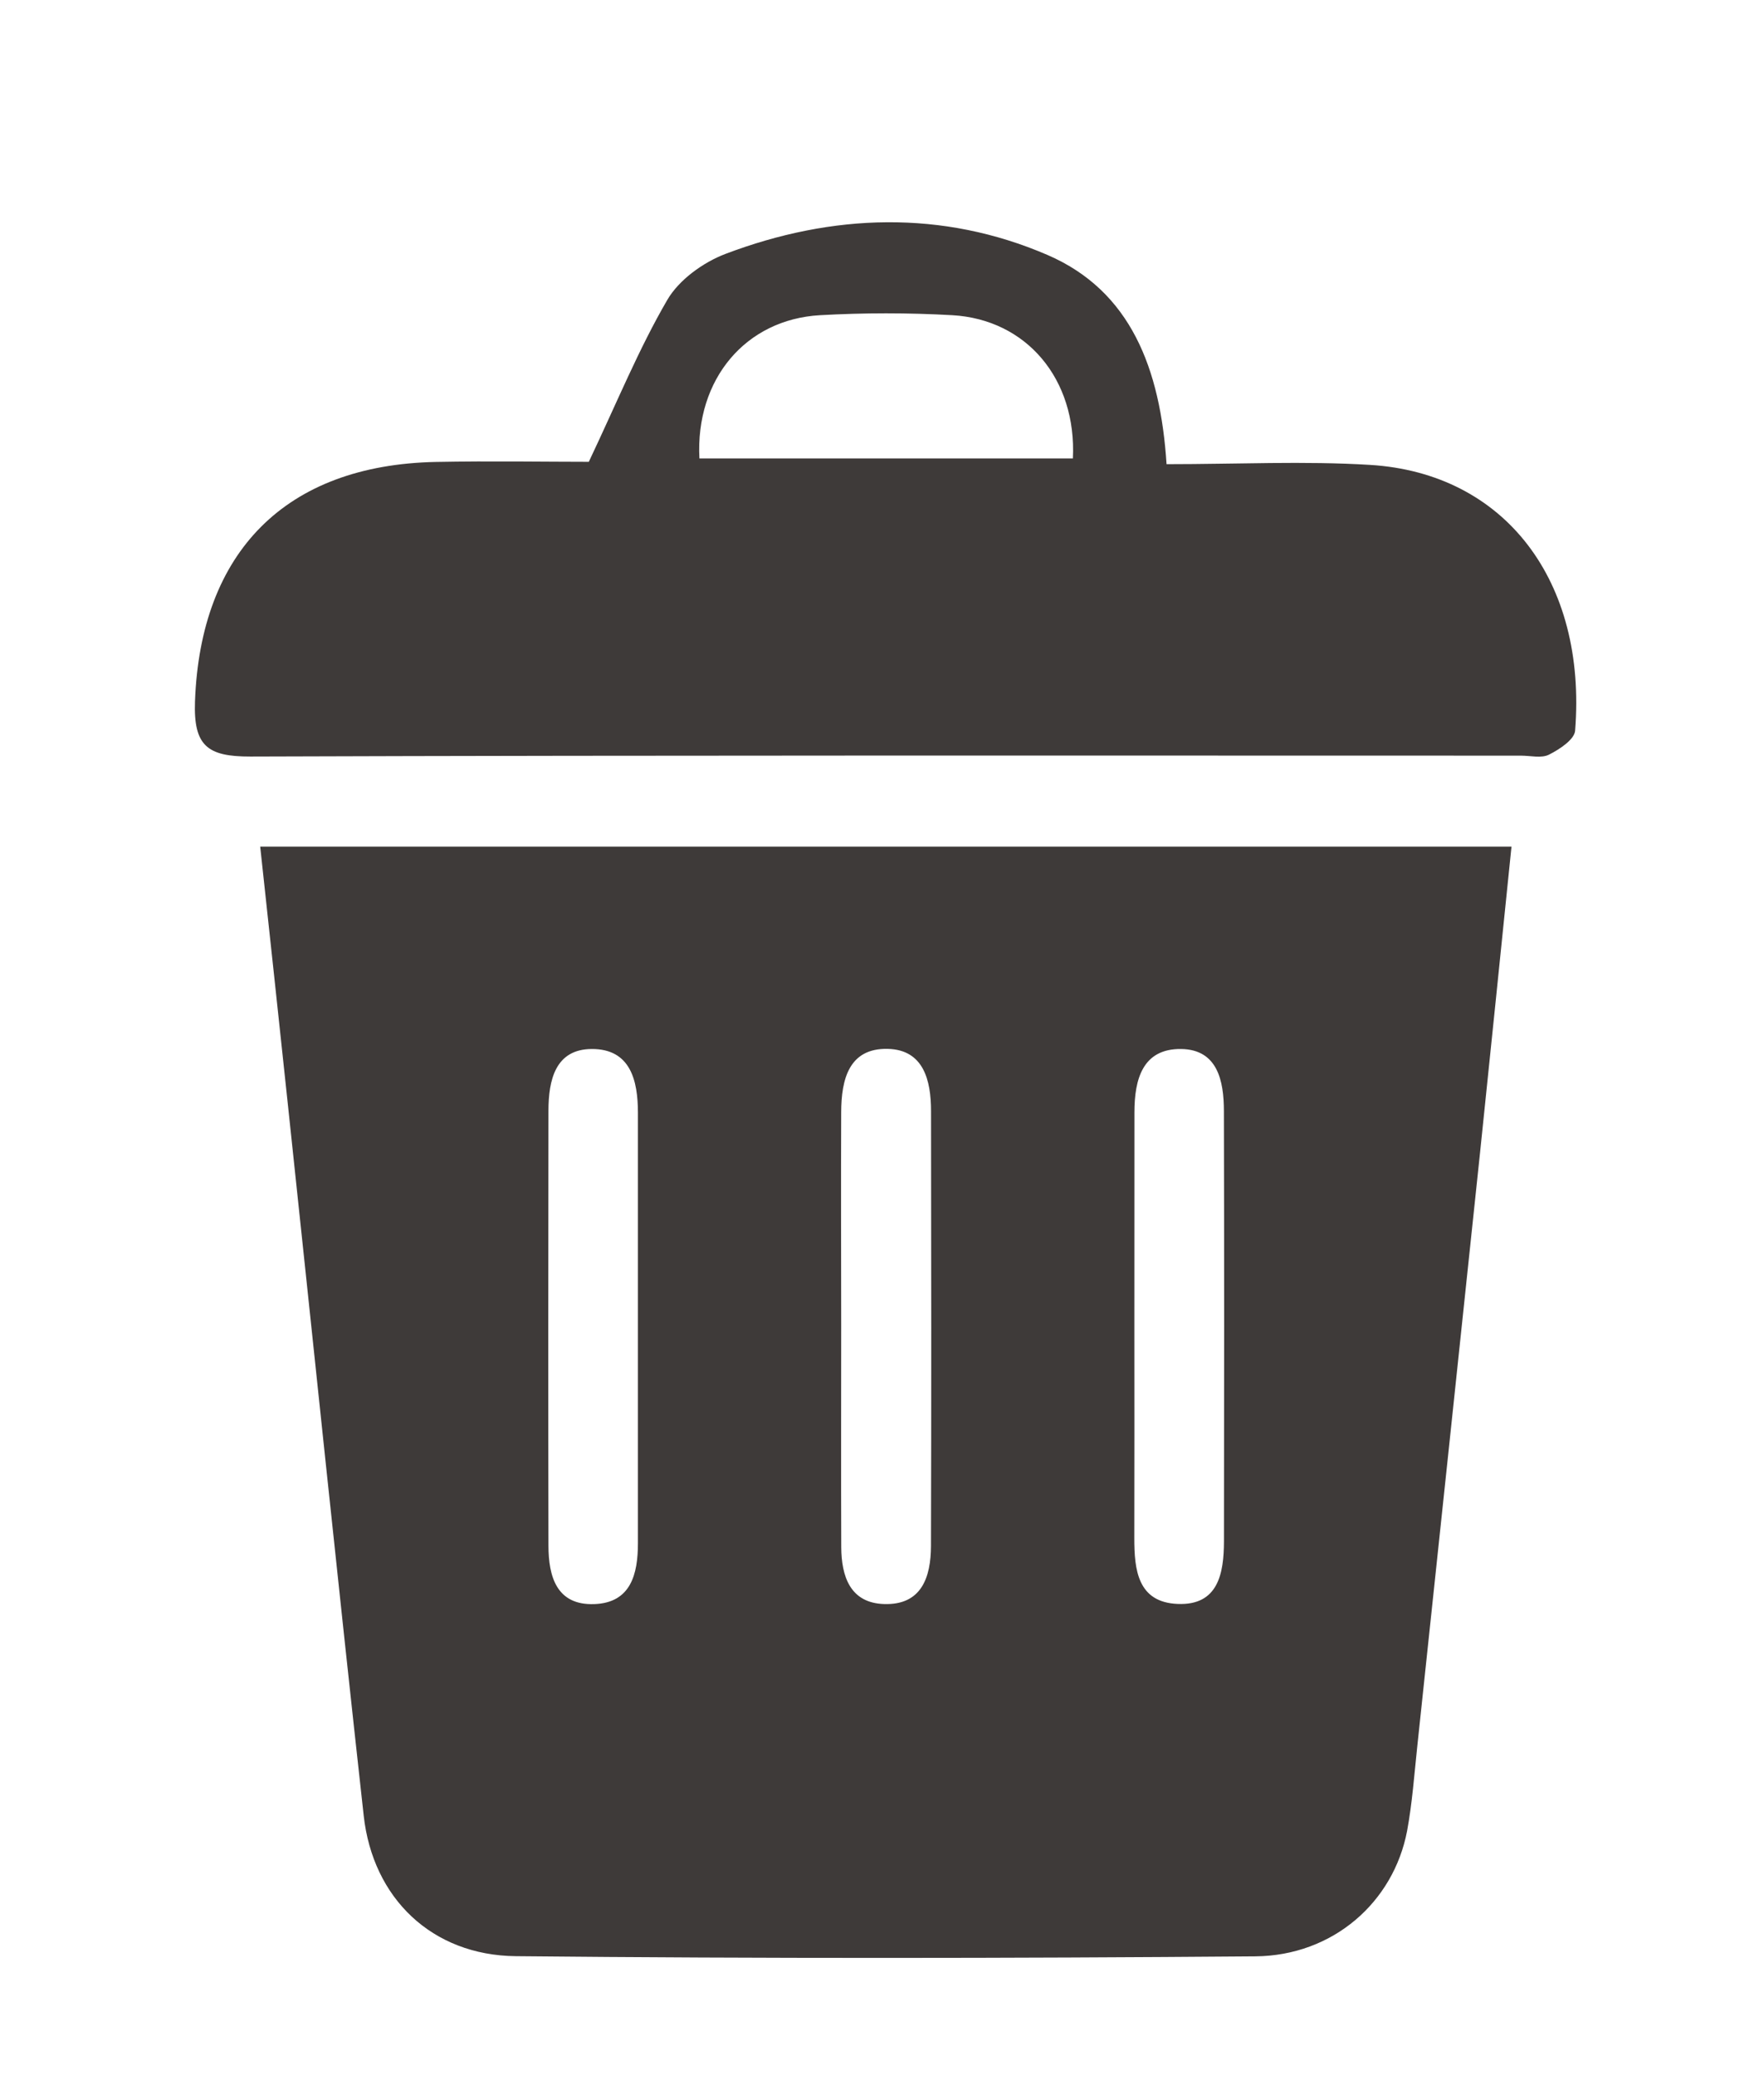 <?xml version="1.0" encoding="utf-8"?>
<!-- Generator: Adobe Illustrator 16.0.0, SVG Export Plug-In . SVG Version: 6.00 Build 0)  -->
<!DOCTYPE svg PUBLIC "-//W3C//DTD SVG 1.1//EN" "http://www.w3.org/Graphics/SVG/1.1/DTD/svg11.dtd">
<svg version="1.1" id="圖層_1" xmlns="http://www.w3.org/2000/svg" xmlns:xlink="http://www.w3.org/1999/xlink" x="0px" y="0px"
	 width="29.809px" height="35.053px" viewBox="0 0 29.809 35.053" enable-background="new 0 0 29.809 35.053" xml:space="preserve">
<g>
	<path fill-rule="evenodd" clip-rule="evenodd" fill="#3E3A39" d="M4.397,14.303c7.092,0,14.079,0,21.145,0
		c-0.18,1.753-0.353,3.465-0.532,5.176c-0.352,3.341-0.705,6.681-1.06,10.023c-0.051,0.477-0.085,0.959-0.172,1.429
		c-0.229,1.204-1.251,2.109-2.567,2.12c-4.165,0.033-8.33,0.038-12.494-0.003c-1.418-0.014-2.417-0.979-2.571-2.374
		c-0.443-4.001-0.855-8.007-1.281-12.01C4.714,17.234,4.559,15.806,4.397,14.303z M10.78,22.475c0-1.224,0.001-2.45,0-3.674
		c0-0.55-0.127-1.082-0.781-1.079c-0.617,0.003-0.73,0.529-0.731,1.042c-0.004,2.449-0.005,4.898,0,7.348
		c0.001,0.521,0.137,1.01,0.773,0.988c0.621-0.021,0.739-0.508,0.739-1.029C10.78,24.872,10.78,23.674,10.78,22.475z M14.215,22.385
		c0,1.252-0.004,2.503,0.001,3.755c0.003,0.492,0.151,0.943,0.727,0.959c0.63,0.019,0.787-0.453,0.789-0.979
		c0.007-2.45,0.005-4.899,0.001-7.35c0-0.514-0.123-1.035-0.729-1.05c-0.662-0.017-0.787,0.522-0.789,1.068
		C14.21,19.988,14.214,21.188,14.215,22.385z M19.169,22.388c0,1.198,0.002,2.396-0.001,3.595c-0.001,0.537,0.057,1.086,0.731,1.114
		c0.689,0.03,0.782-0.518,0.784-1.056c0.004-2.424,0.005-4.846-0.001-7.27c-0.001-0.507-0.104-1.041-0.723-1.049
		c-0.654-0.008-0.789,0.518-0.789,1.071C19.169,19.99,19.169,21.189,19.169,22.388z"/>
	<path fill-rule="evenodd" clip-rule="evenodd" fill="#3E3A39" d="M19.713,7.842c1.207,0,2.326-0.056,3.439,0.012
		c2.279,0.139,3.666,1.961,3.465,4.491c-0.012,0.15-0.266,0.316-0.441,0.404c-0.129,0.065-0.315,0.017-0.475,0.017
		c-7.156,0-14.312-0.009-21.469,0.015c-0.725,0.002-0.964-0.178-0.937-0.931c0.091-2.525,1.531-3.996,4.074-4.046
		C8.298,7.786,9.229,7.802,9.95,7.802c0.48-1.013,0.844-1.907,1.325-2.733c0.197-0.34,0.605-0.635,0.983-0.779
		c1.806-0.685,3.667-0.747,5.44,0.016C19.105,4.912,19.609,6.225,19.713,7.842z M11.819,7.745c2.136,0,4.226,0,6.311,0
		c0.066-1.339-0.782-2.348-2.037-2.42c-0.744-0.042-1.494-0.042-2.236,0C12.601,5.396,11.75,6.405,11.819,7.745z"/>
</g>
</svg>
